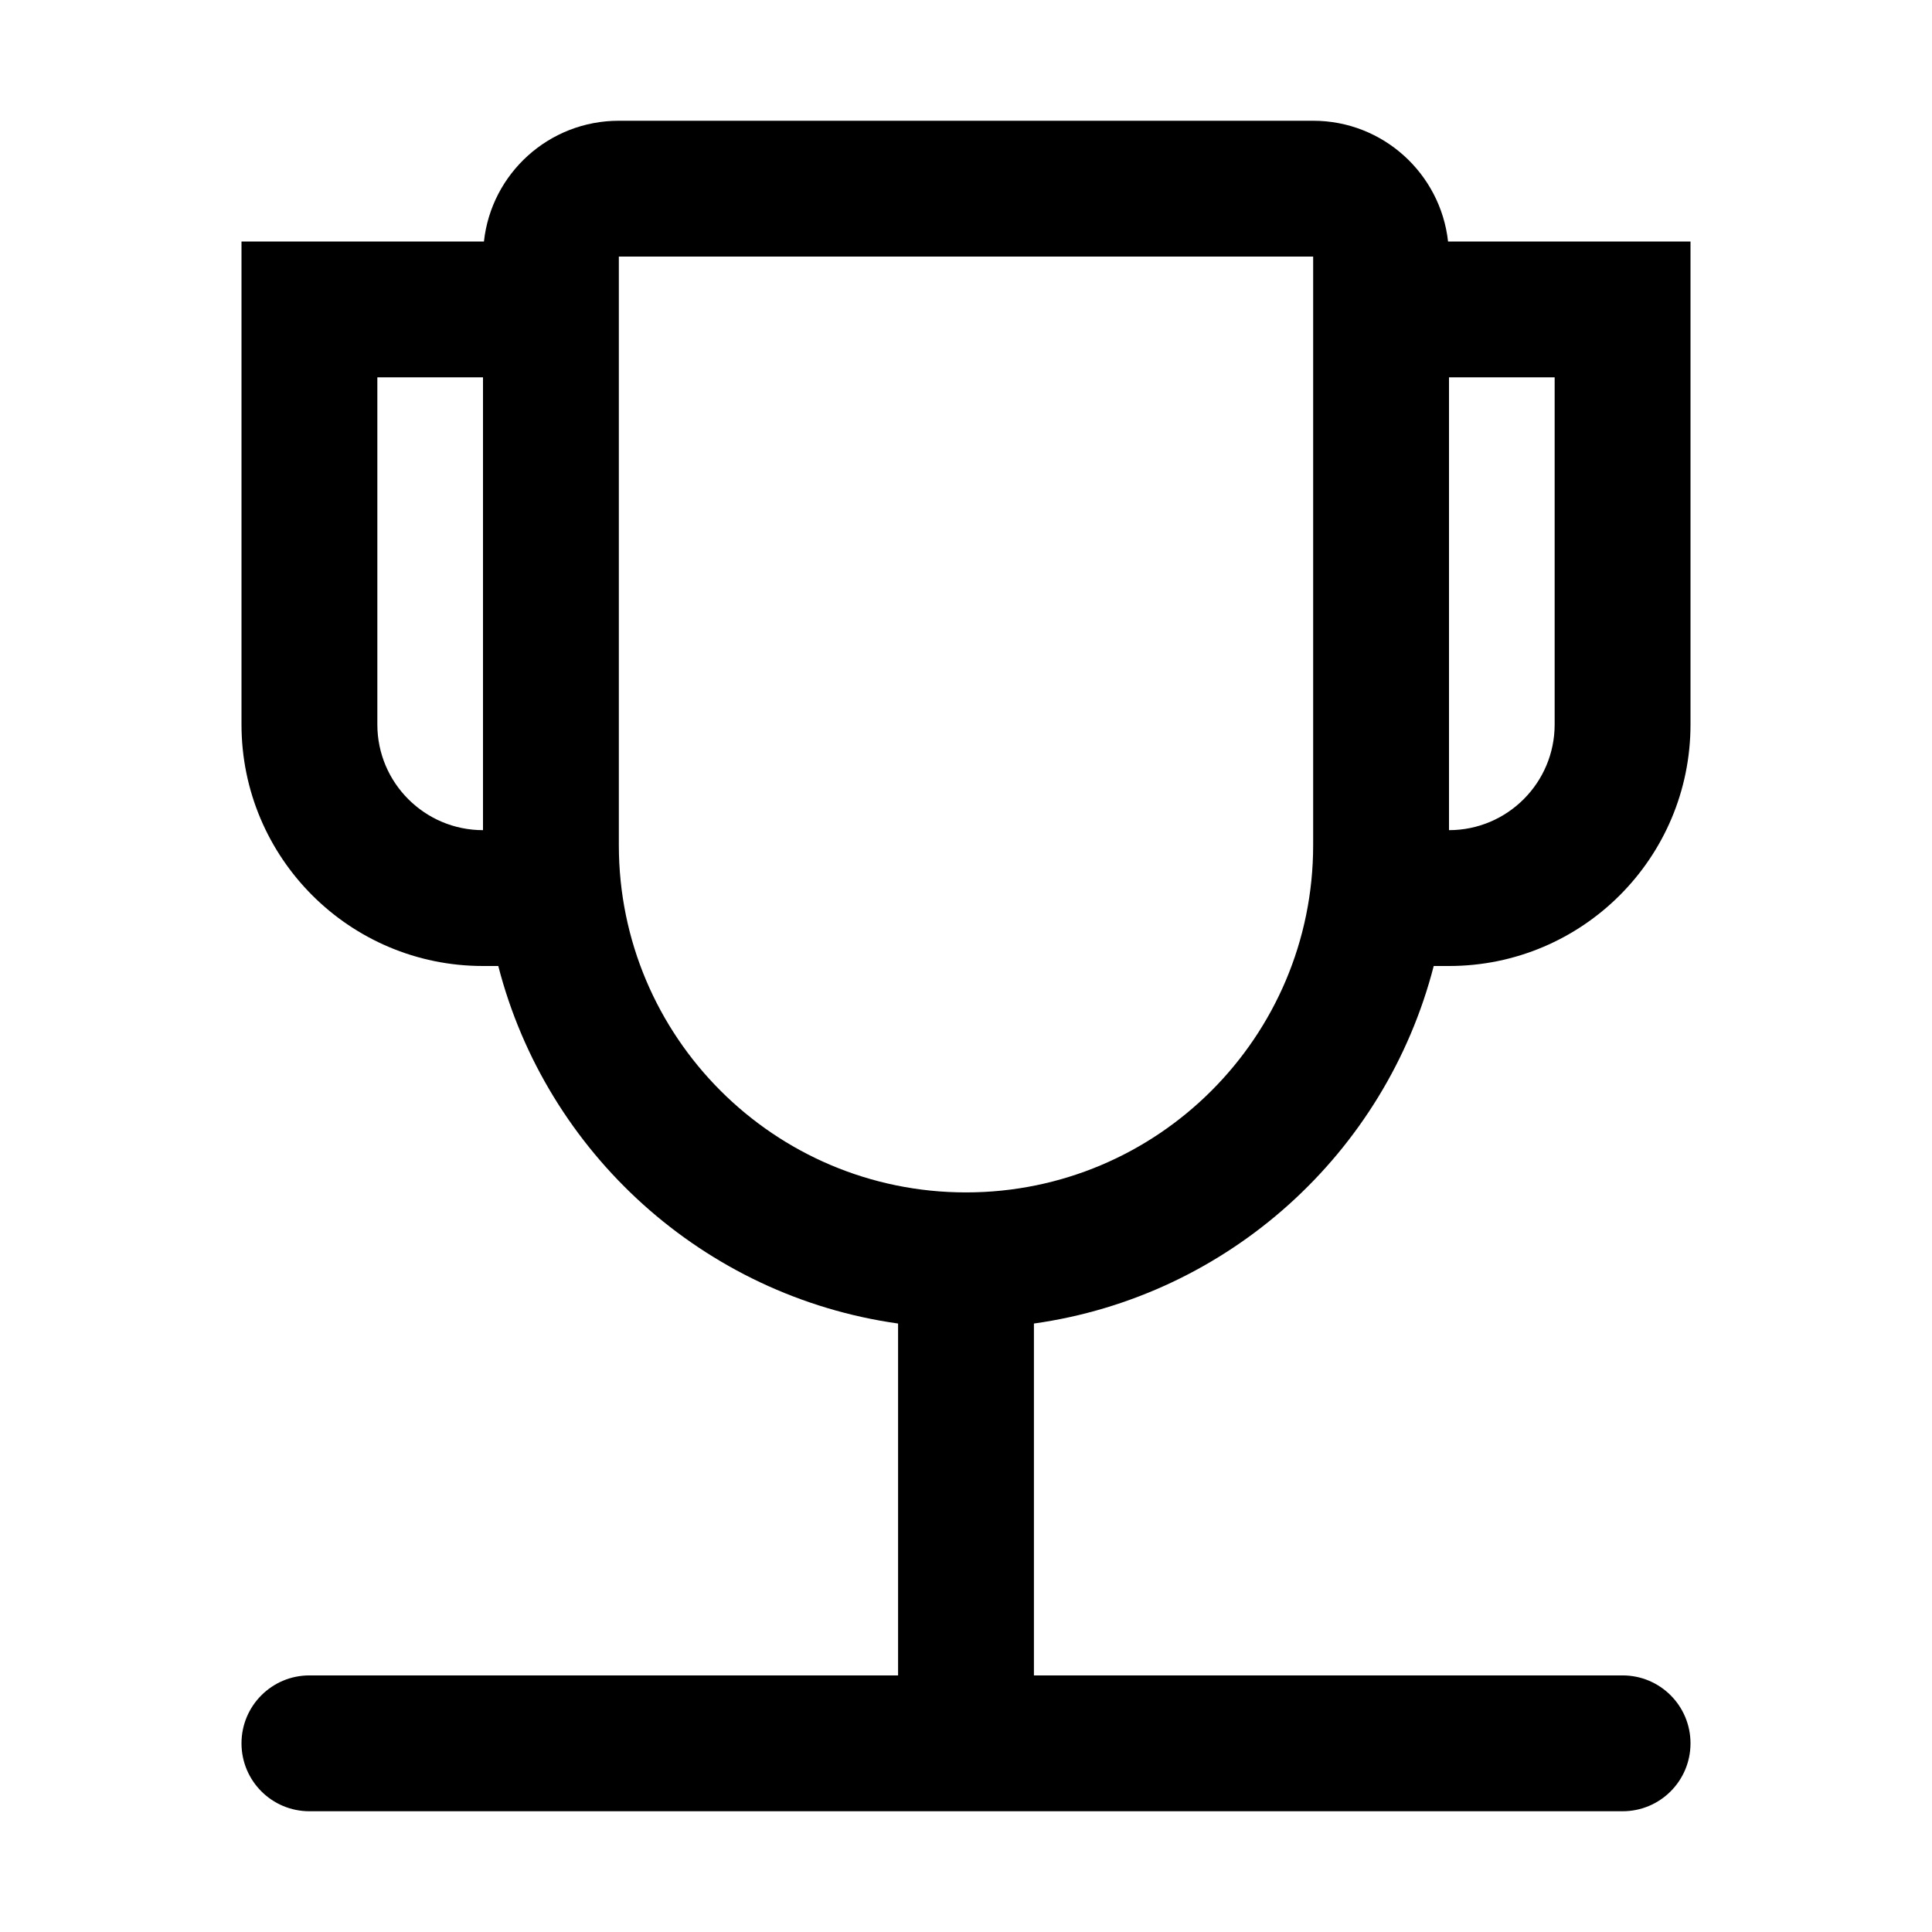 <?xml version="1.0" encoding="utf-8"?>

<svg id="Trophy" viewBox="0 0 1024 1024">
  <path d="M759.9 512h8.1c70.7 0 128-57.3 128-128V128H767.5c-4-36-34.5-64-71.5-64H328c-37.1 0-67.6 28-71.5 64H128v256c0 70.7 57.3 128 128 128h8.1C289.6 611.1 373 687 476 701.5V888H164c-19.9 0-36 16.1-36 36s16.1 36 36 36h696c19.9 0 36-16.1 36-36s-16.1-36-36-36H548V701.5C651.1 687 734.4 611.1 759.9 512z m8.1-312h56v184c0 30.9-25.1 56-56 56V200zM256 440c-30.9 0-56-25.1-56-56V200h56v240z m256 192c-101.6 0-184-82.4-184-184V136h368v312c0 101.6-82.4 184-184 184z"></path>
</svg>